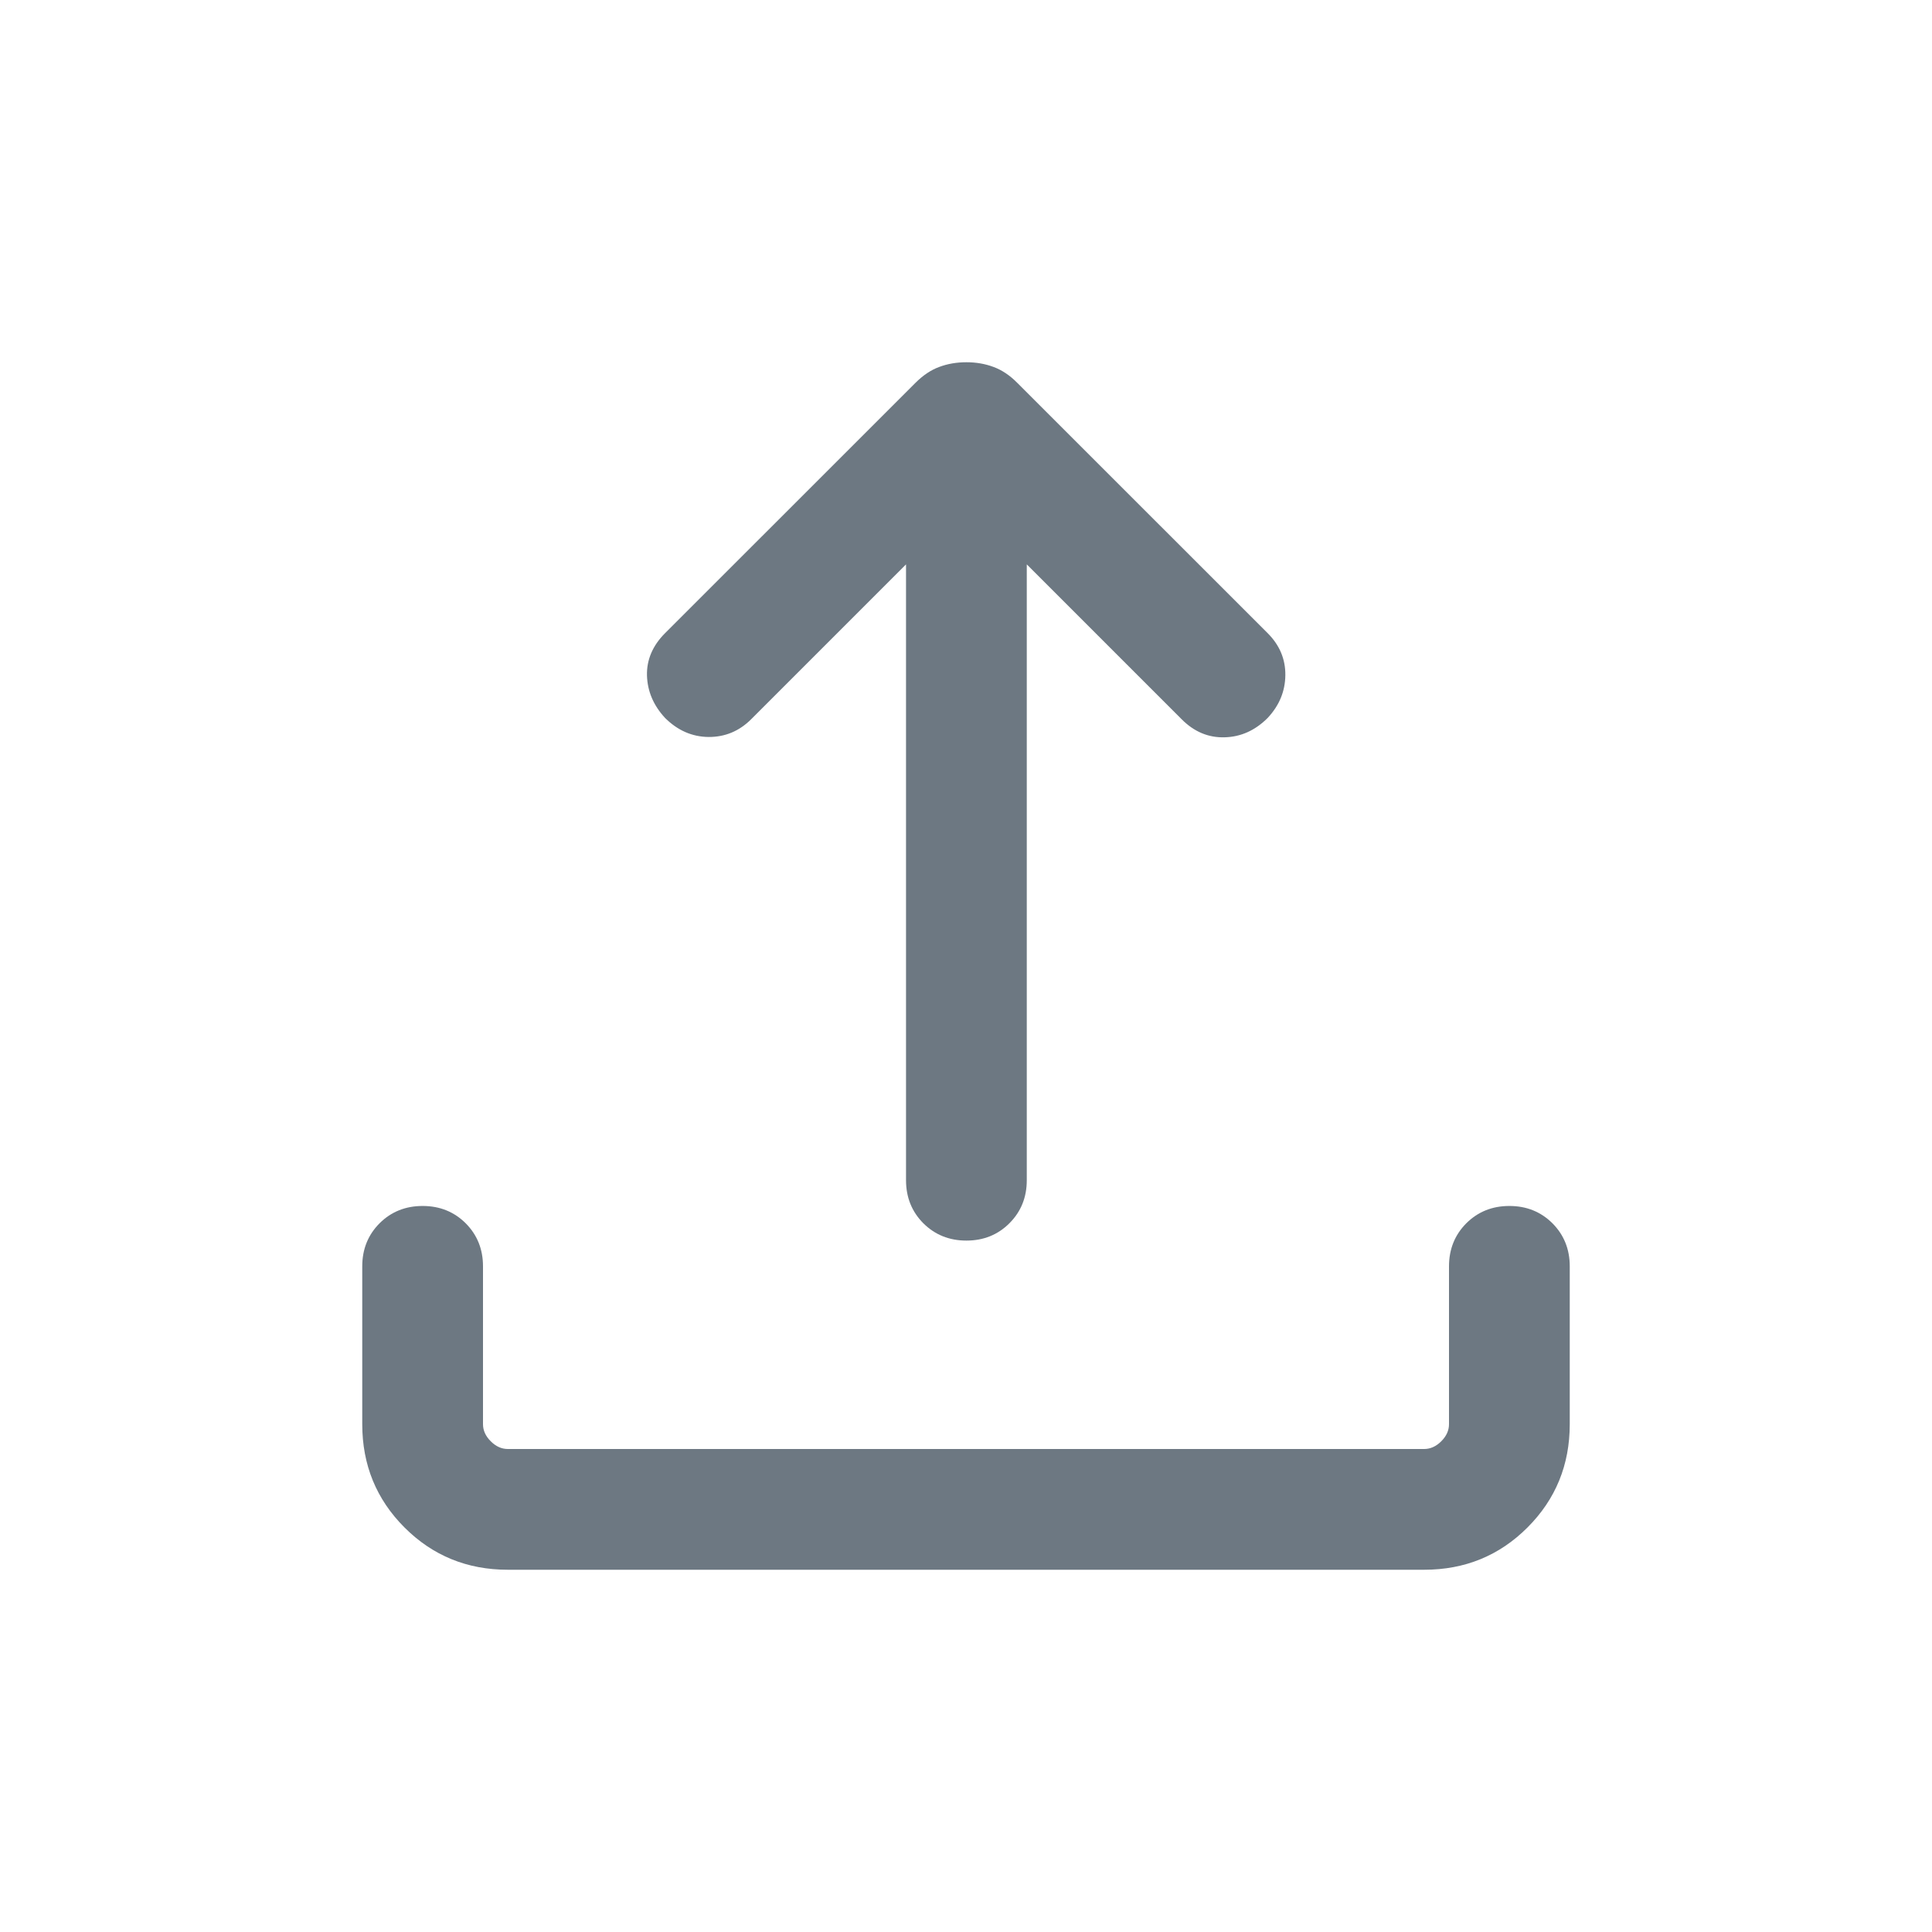 <?xml version='1.0' encoding='utf-8'?>
<svg xmlns:ns0="http://www.w3.org/2000/svg" viewBox="0 0 24 24" xmlns="http://www.w3.org/2000/svg"><ns0:path d="M6.308 19.5C5.803 19.5 5.375 19.325 5.025 18.975C4.675 18.625 4.5 18.197 4.5 17.692V15.731C4.5 15.518 4.572 15.34 4.715 15.196C4.859 15.053 5.037 14.981 5.25 14.981C5.463 14.981 5.641 15.053 5.785 15.196C5.928 15.34 6 15.518 6 15.731V17.692C6 17.769 6.032 17.84 6.096 17.904C6.16 17.968 6.231 18 6.308 18H17.692C17.769 18 17.84 17.968 17.904 17.904C17.968 17.84 18 17.769 18 17.692V15.731C18 15.518 18.072 15.34 18.215 15.196C18.359 15.053 18.537 14.981 18.75 14.981C18.963 14.981 19.141 15.053 19.285 15.196C19.428 15.34 19.5 15.518 19.5 15.731V17.692C19.5 18.197 19.325 18.625 18.975 18.975C18.625 19.325 18.197 19.5 17.692 19.5H6.308Z" fill="#6D7882" />
<ns0:path d="M12.341 4.558C12.237 4.519 12.125 4.5 12.005 4.5C11.884 4.5 11.772 4.519 11.668 4.558C11.564 4.596 11.466 4.662 11.372 4.756L8.262 7.865C8.107 8.02 8.032 8.196 8.037 8.392C8.043 8.588 8.118 8.764 8.262 8.919C8.418 9.074 8.598 9.153 8.802 9.155C9.006 9.156 9.183 9.083 9.332 8.934L11.255 7.011L11.255 14.661C11.255 14.874 11.327 15.052 11.47 15.196C11.614 15.339 11.792 15.411 12.005 15.411C12.218 15.411 12.396 15.339 12.539 15.196C12.683 15.052 12.755 14.874 12.755 14.661L12.755 7.011L14.678 8.934C14.833 9.09 15.011 9.165 15.213 9.159C15.414 9.154 15.592 9.074 15.747 8.919C15.892 8.764 15.965 8.587 15.967 8.387C15.969 8.188 15.896 8.014 15.747 7.865L12.637 4.756C12.544 4.662 12.445 4.596 12.341 4.558Z" fill="#6D7882" />
</svg>